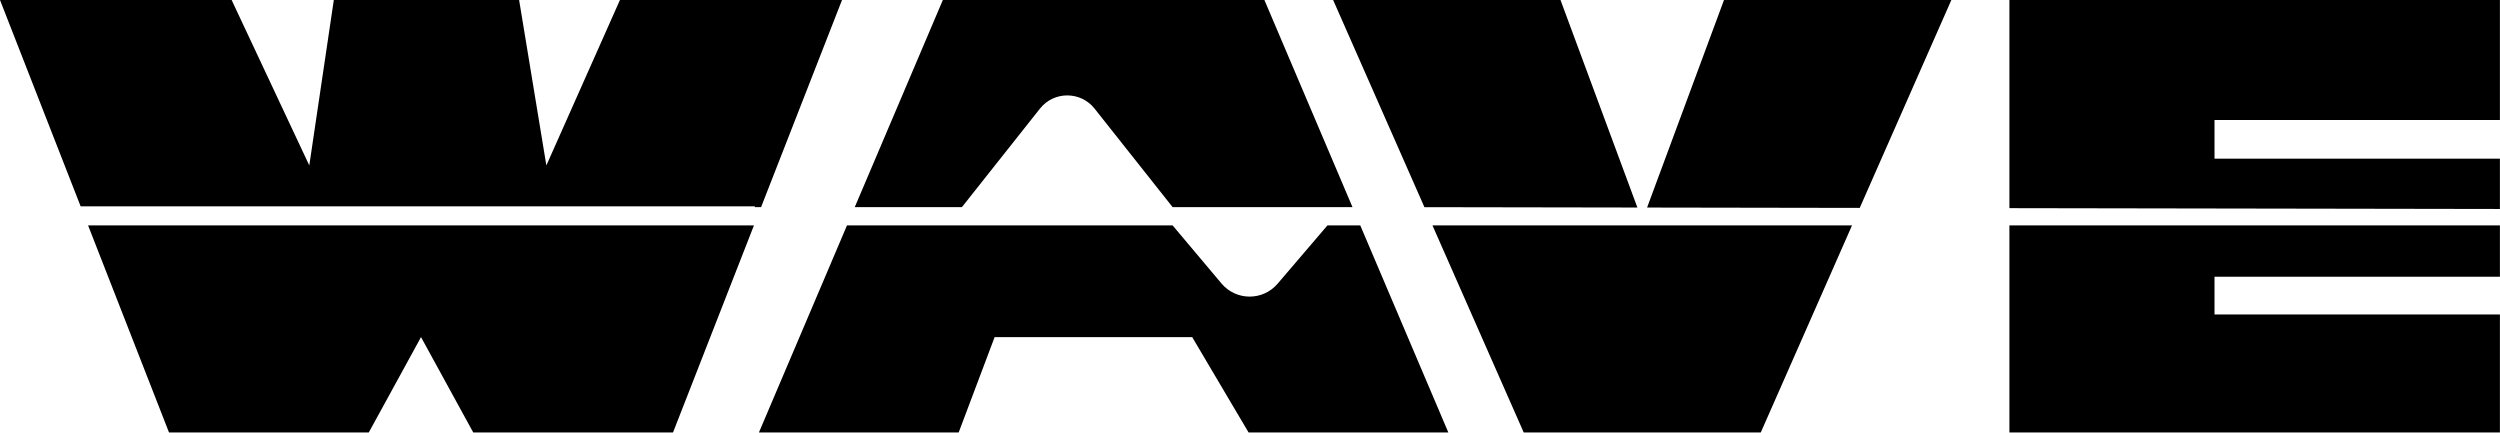<svg width="1292" height="224" viewBox="0 0 1292 224" fill="none" xmlns="http://www.w3.org/2000/svg">
<path fill-rule="evenodd" clip-rule="evenodd" d="M0 0L41.669 106.621H390.095V107.03H393.331L435.16 0H320.385L282.361 85.497L268.278 0H217.58H172.515L159.84 85.497L119.704 0H0ZM389.638 116.479L366.154 116.479L45.521 116.479L87.35 223.509H190.581L217.58 174.219L244.579 223.509H347.81L389.638 116.479ZM437.727 116.479H497.124H524.342H551.561H578.779H605.997L631.276 146.518C638.829 155.494 652.631 155.548 660.254 146.632L686.034 116.479H702.983L748.503 223.509H645.272L616.124 174.219H514.024L495.438 223.509H392.207L437.727 116.479ZM698.964 107.03H686.034H658.816H631.868H605.997L565.669 56.128C558.463 47.032 544.658 47.032 537.452 56.128L497.124 107.03H441.746L487.266 0H569.5H653.444L698.964 107.03ZM740.294 116.479L787.462 223.509H848.712H909.962L957.129 116.479L740.294 116.479ZM846.207 107.25L736.145 107.064L688.962 0H806.462L846.207 107.25ZM961.112 107.443L851.213 107.258L890.962 0H1008.46L961.112 107.443ZM1291.96 108L1038.46 107.573V0H1291.96V62H1144.46V82H1291.96V108ZM1291.96 116.479H1038.46V223.509H1291.96V162.509H1144.46V143H1291.96V116.479Z" fill="black"/>
</svg>
